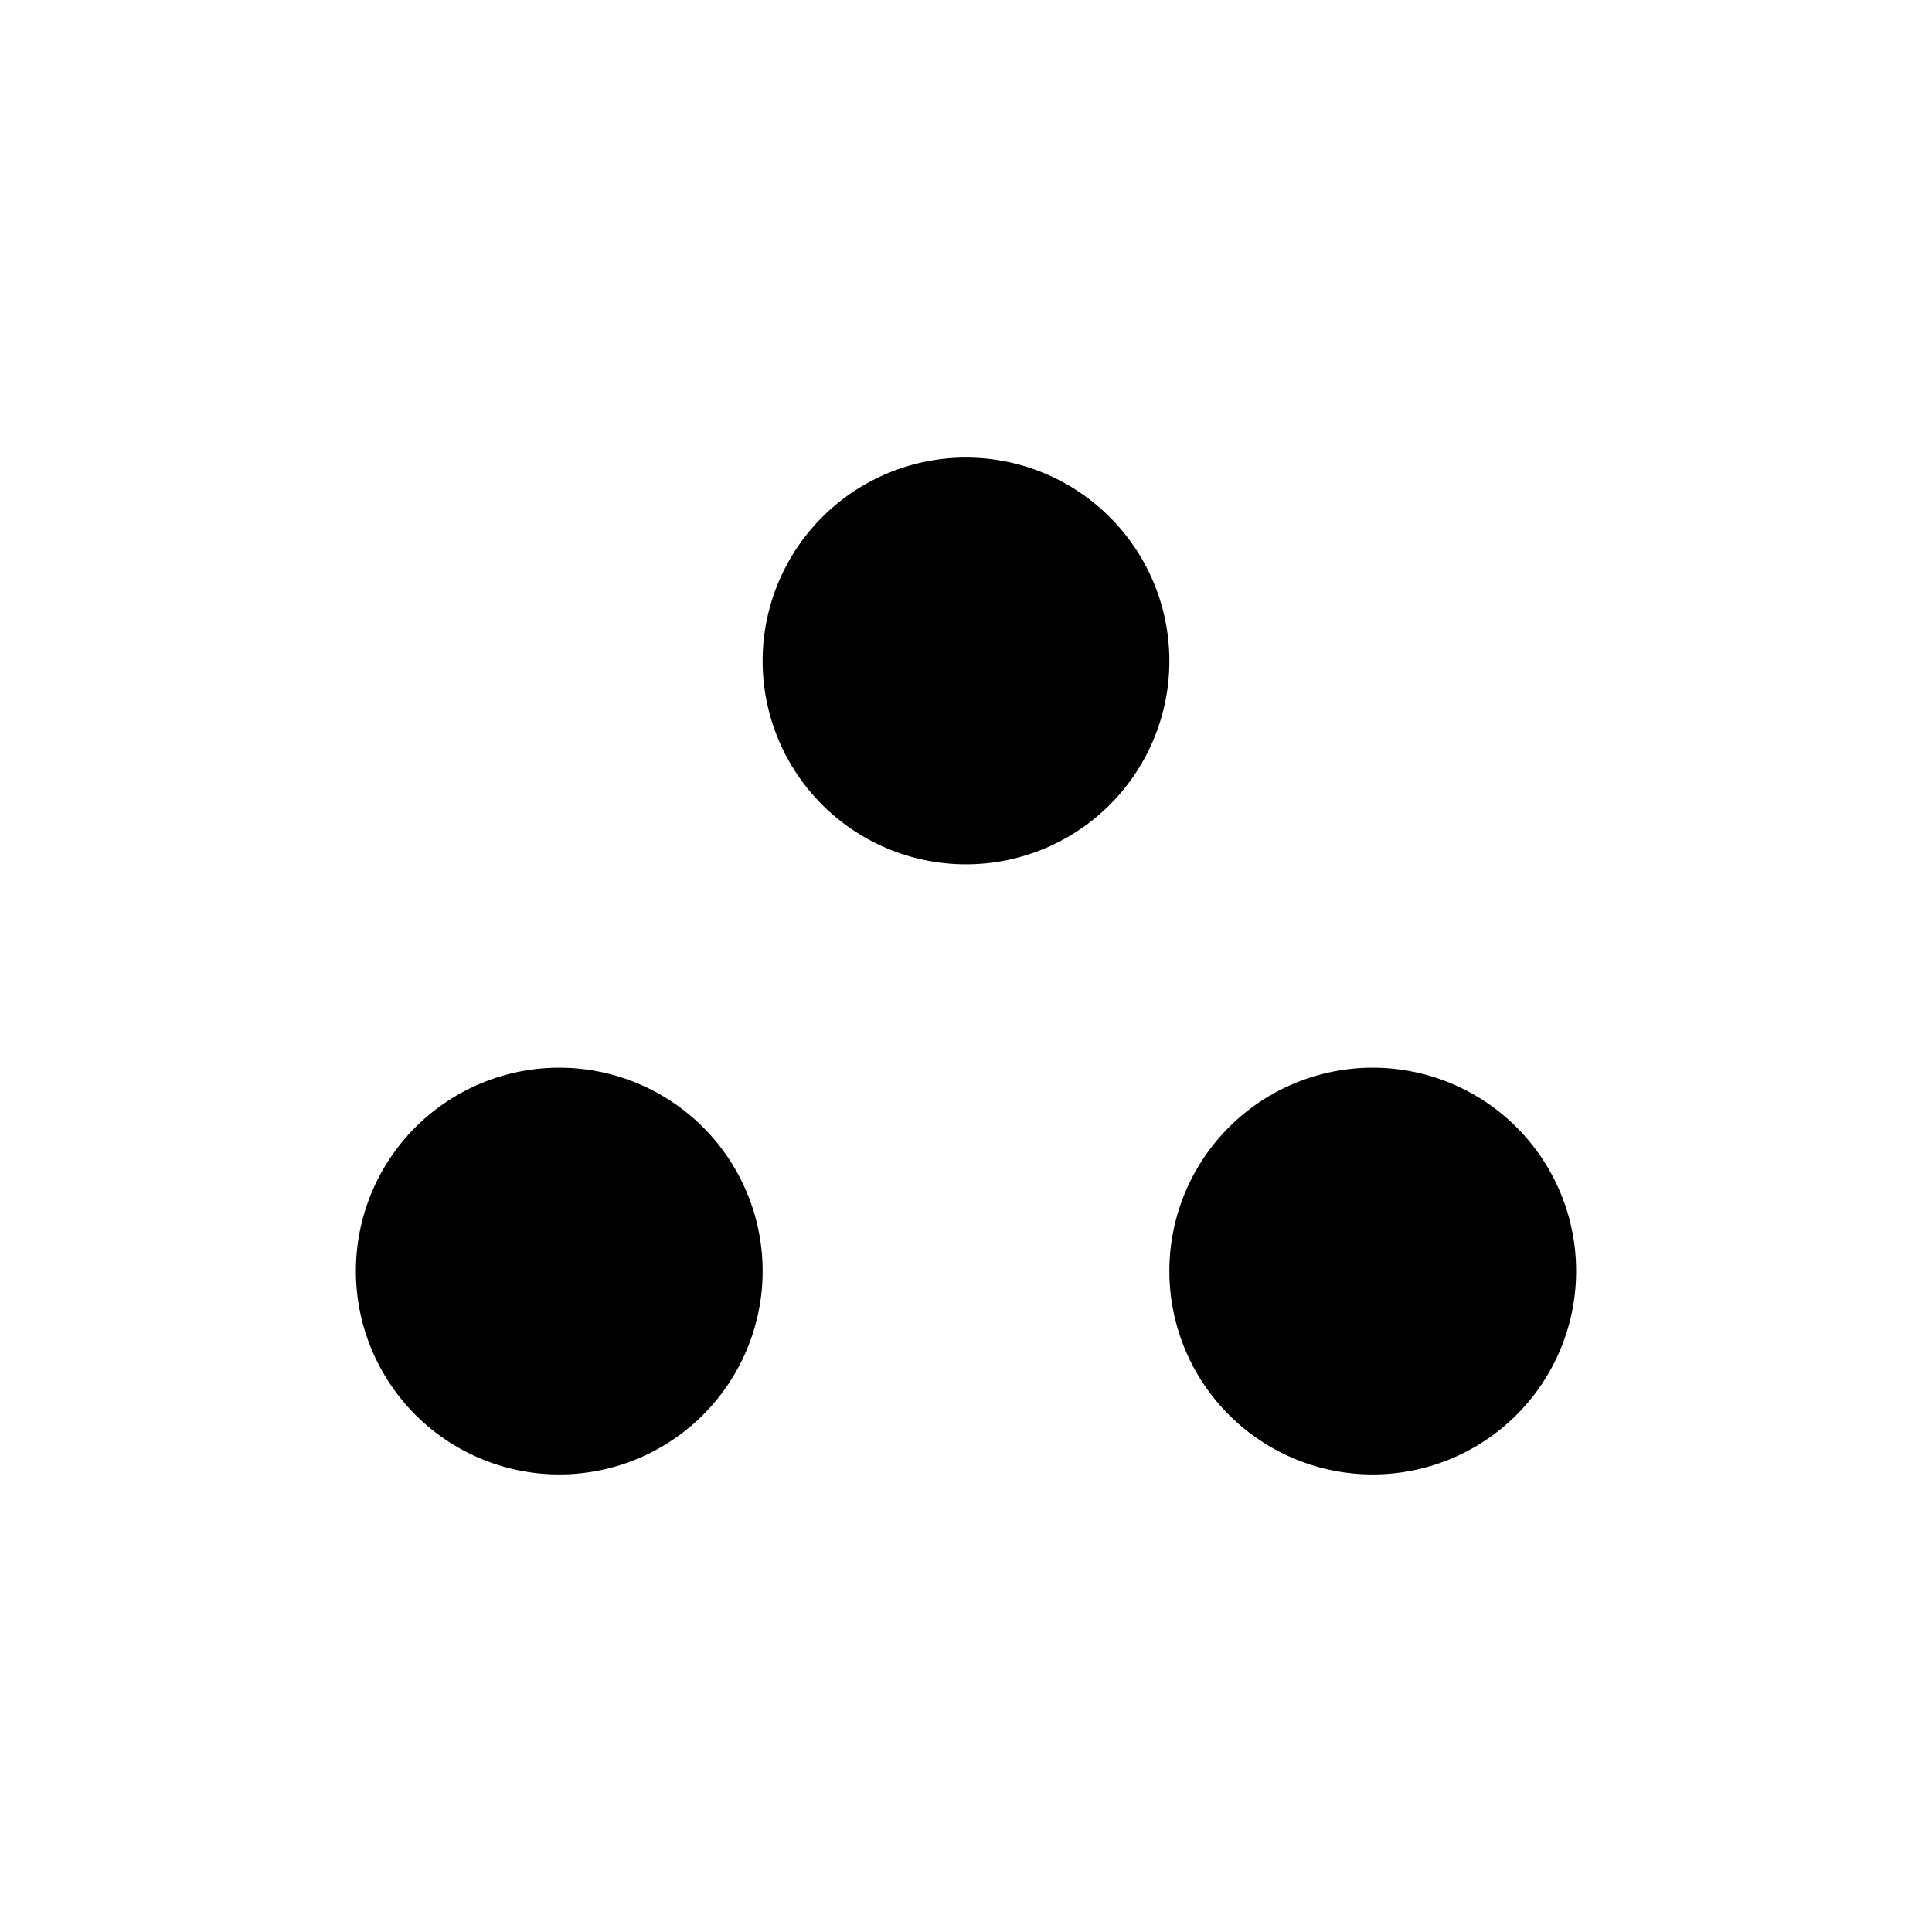 <svg xmlns="http://www.w3.org/2000/svg" viewBox="0 0 19 19" height="19" width="19"><title>landmark-JP.svg</title><rect fill="none" x="0" y="0" width="19" height="19"></rect><path fill="#000" transform="translate(2 2)" d="M9.5,4.5a2,2,0,1,1-2-2A2,2,0,0,1,9.5,4.5Zm-6,4a2,2,0,1,0,2,2A2,2,0,0,0,3.5,8.5Zm8,0a2,2,0,1,0,2,2A2,2,0,0,0,11.5,8.5Z"></path></svg>